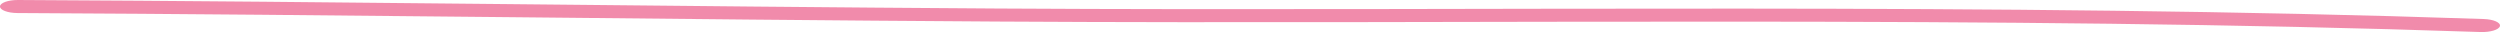 <svg width="390" height="5" viewBox="0 0 390 5" fill="none" xmlns="http://www.w3.org/2000/svg">
<path fill-rule="evenodd" clip-rule="evenodd" d="M387.492 2.969C310.673 0.353 232.555 1.8 155.542 1.329C104.618 1.013 53.689 0.254 2.802 7.60211e-05C1.276 -0.007 0.021 0.441 4.47268e-06 1.003C-0.02 1.566 1.201 2.027 2.726 2.034C53.608 2.288 104.531 3.047 155.45 3.362C232.324 3.833 310.295 2.383 386.976 4.996C388.496 5.047 389.841 4.636 389.988 4.077C390.126 3.518 389.003 3.023 387.492 2.969Z" fill="#F18BAB"/>
</svg>
